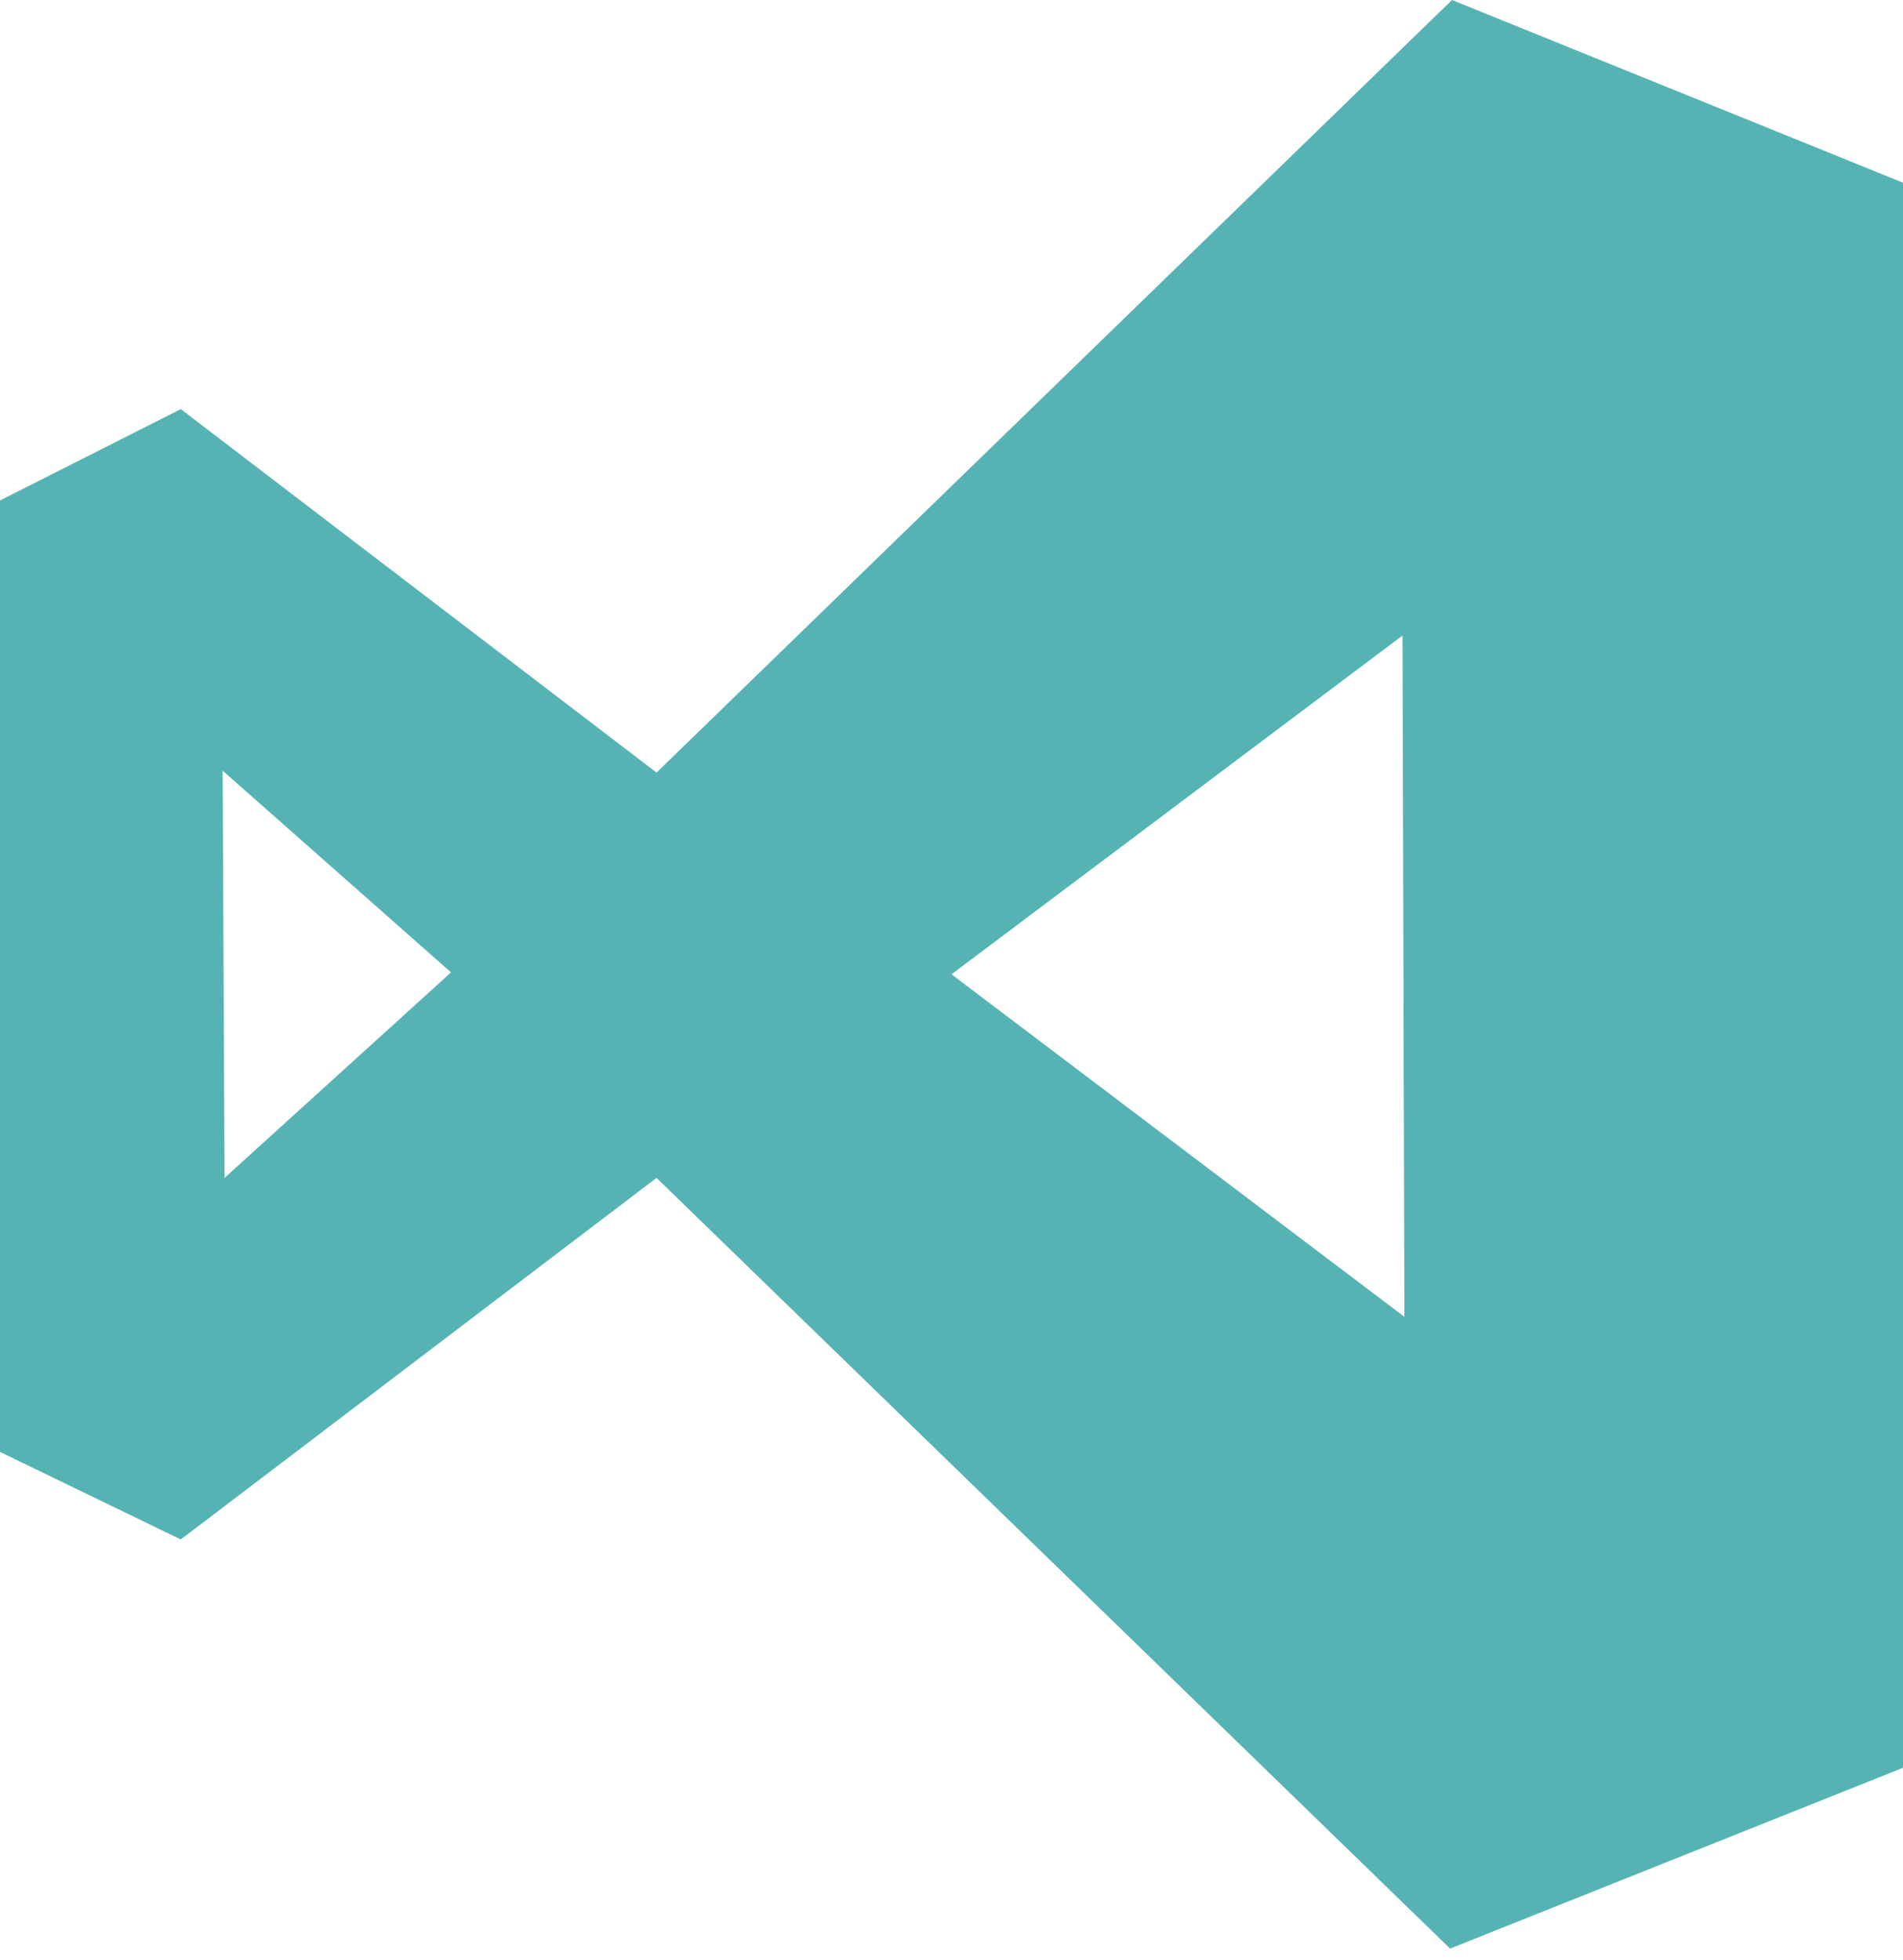 <svg viewBox="0 0 100 103" xmlns="http://www.w3.org/2000/svg"><path d="M100 9.6v83.3l-23.8 9.5-41.7-40.5-25 19L0 76.3v-50l9.5-4.8 25 19.1L76.3 0 100 9.6zM73.7 33.4L50 51.2l23.8 18zm-62 7.1l.1 21.4 11.9-10.8-12-10.6z" fill="#56b3b4"/></svg>